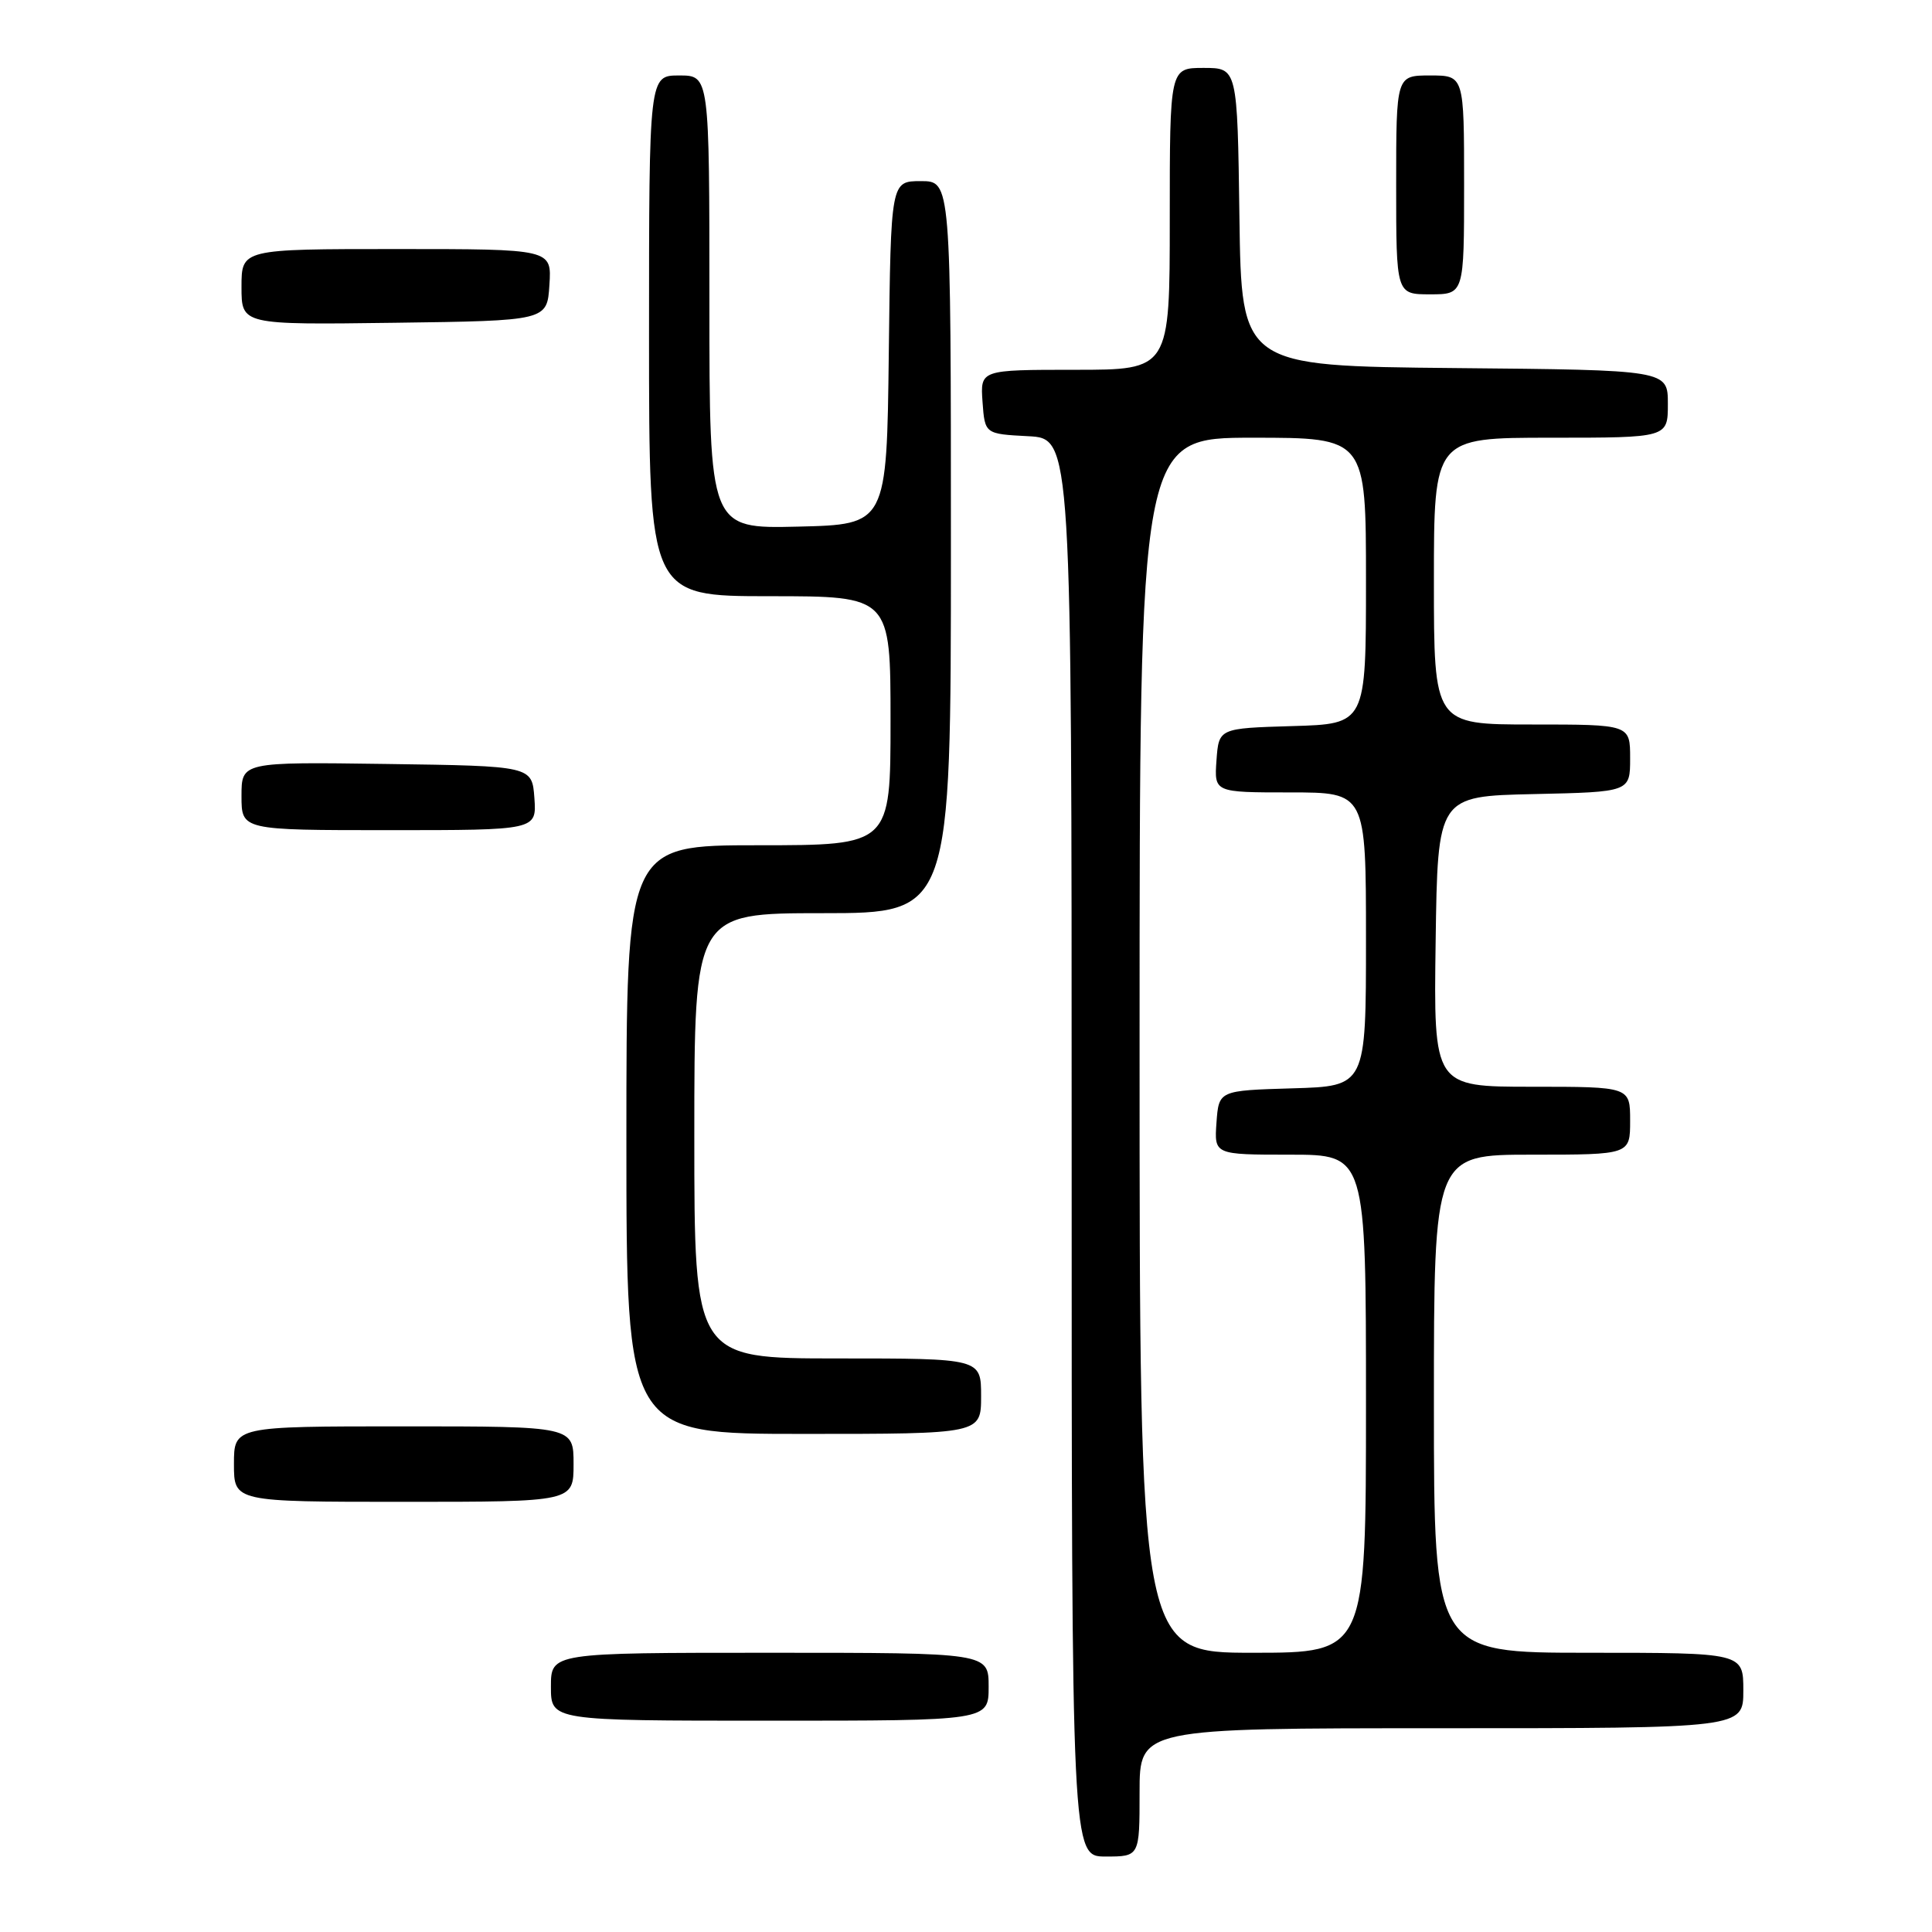 <?xml version="1.0" encoding="UTF-8" standalone="no"?>
<!DOCTYPE svg PUBLIC "-//W3C//DTD SVG 1.1//EN" "http://www.w3.org/Graphics/SVG/1.1/DTD/svg11.dtd" >
<svg xmlns="http://www.w3.org/2000/svg" xmlns:xlink="http://www.w3.org/1999/xlink" version="1.1" viewBox="0 0 256 256">
 <g >
 <path fill="currentColor"
d=" M 151.00 237.50 C 151.00 229.00 151.00 229.00 191.00 229.00 C 231.00 229.00 231.00 229.00 231.00 224.00 C 231.00 219.00 231.00 219.00 210.50 219.00 C 190.00 219.00 190.00 219.00 190.00 186.00 C 190.00 153.00 190.00 153.00 203.00 153.00 C 216.00 153.00 216.00 153.00 216.00 148.50 C 216.00 144.00 216.00 144.00 202.98 144.00 C 189.96 144.00 189.96 144.00 190.23 124.75 C 190.50 105.50 190.50 105.50 203.25 105.22 C 216.00 104.94 216.00 104.94 216.00 100.47 C 216.00 96.00 216.00 96.00 203.00 96.00 C 190.00 96.00 190.00 96.00 190.00 77.00 C 190.00 58.00 190.00 58.00 205.50 58.00 C 221.00 58.00 221.00 58.00 221.00 53.52 C 221.00 49.03 221.00 49.03 192.75 48.77 C 164.50 48.50 164.50 48.50 164.23 28.75 C 163.96 9.00 163.96 9.00 159.48 9.00 C 155.00 9.00 155.00 9.00 155.00 29.00 C 155.00 49.00 155.00 49.00 142.44 49.00 C 129.89 49.00 129.89 49.00 130.19 53.25 C 130.50 57.50 130.50 57.50 136.25 57.80 C 142.00 58.10 142.00 58.10 142.00 152.05 C 142.00 246.00 142.00 246.00 146.50 246.00 C 151.00 246.00 151.00 246.00 151.00 237.50 Z  M 131.00 223.50 C 131.00 219.00 131.00 219.00 102.00 219.00 C 73.00 219.00 73.00 219.00 73.00 223.50 C 73.00 228.00 73.00 228.00 102.00 228.00 C 131.00 228.00 131.00 228.00 131.00 223.50 Z  M 76.00 194.00 C 76.00 189.00 76.00 189.00 53.50 189.00 C 31.00 189.00 31.00 189.00 31.00 194.00 C 31.00 199.00 31.00 199.00 53.50 199.00 C 76.00 199.00 76.00 199.00 76.00 194.00 Z  M 130.00 185.00 C 130.00 180.00 130.00 180.00 111.00 180.00 C 92.00 180.00 92.00 180.00 92.00 150.50 C 92.00 121.00 92.00 121.00 109.00 121.00 C 126.00 121.00 126.00 121.00 126.00 72.50 C 126.00 24.00 126.00 24.00 122.02 24.00 C 118.04 24.00 118.04 24.00 117.77 46.75 C 117.50 69.50 117.50 69.50 105.75 69.78 C 94.00 70.06 94.00 70.06 94.00 40.03 C 94.00 10.00 94.00 10.00 90.00 10.00 C 86.00 10.00 86.00 10.00 86.00 44.50 C 86.00 79.00 86.00 79.00 102.00 79.00 C 118.00 79.00 118.00 79.00 118.00 95.50 C 118.00 112.00 118.00 112.00 100.50 112.00 C 83.00 112.00 83.00 112.00 83.00 151.00 C 83.00 190.00 83.00 190.00 106.50 190.00 C 130.00 190.00 130.00 190.00 130.00 185.00 Z  M 70.81 105.75 C 70.50 101.50 70.50 101.50 51.25 101.23 C 32.00 100.96 32.00 100.96 32.00 105.48 C 32.00 110.00 32.00 110.00 51.56 110.00 C 71.11 110.00 71.11 110.00 70.81 105.75 Z  M 72.80 37.75 C 73.11 33.00 73.11 33.00 52.55 33.00 C 32.00 33.00 32.00 33.00 32.00 38.02 C 32.00 43.04 32.00 43.04 52.25 42.77 C 72.50 42.50 72.50 42.50 72.80 37.75 Z  M 194.00 24.50 C 194.00 10.00 194.00 10.00 189.50 10.00 C 185.00 10.00 185.00 10.00 185.00 24.50 C 185.00 39.00 185.00 39.00 189.50 39.00 C 194.00 39.00 194.00 39.00 194.00 24.50 Z  M 151.00 138.50 C 151.00 58.00 151.00 58.00 166.00 58.00 C 181.00 58.00 181.00 58.00 181.00 76.96 C 181.00 95.93 181.00 95.93 171.25 96.21 C 161.50 96.50 161.50 96.50 161.19 100.75 C 160.89 105.00 160.89 105.00 170.94 105.00 C 181.00 105.00 181.00 105.00 181.00 124.46 C 181.00 143.93 181.00 143.93 171.25 144.21 C 161.50 144.50 161.50 144.50 161.19 148.75 C 160.89 153.00 160.89 153.00 170.94 153.00 C 181.00 153.00 181.00 153.00 181.00 186.00 C 181.00 219.00 181.00 219.00 166.00 219.00 C 151.00 219.00 151.00 219.00 151.00 138.50 Z "/>
</g>
</svg>